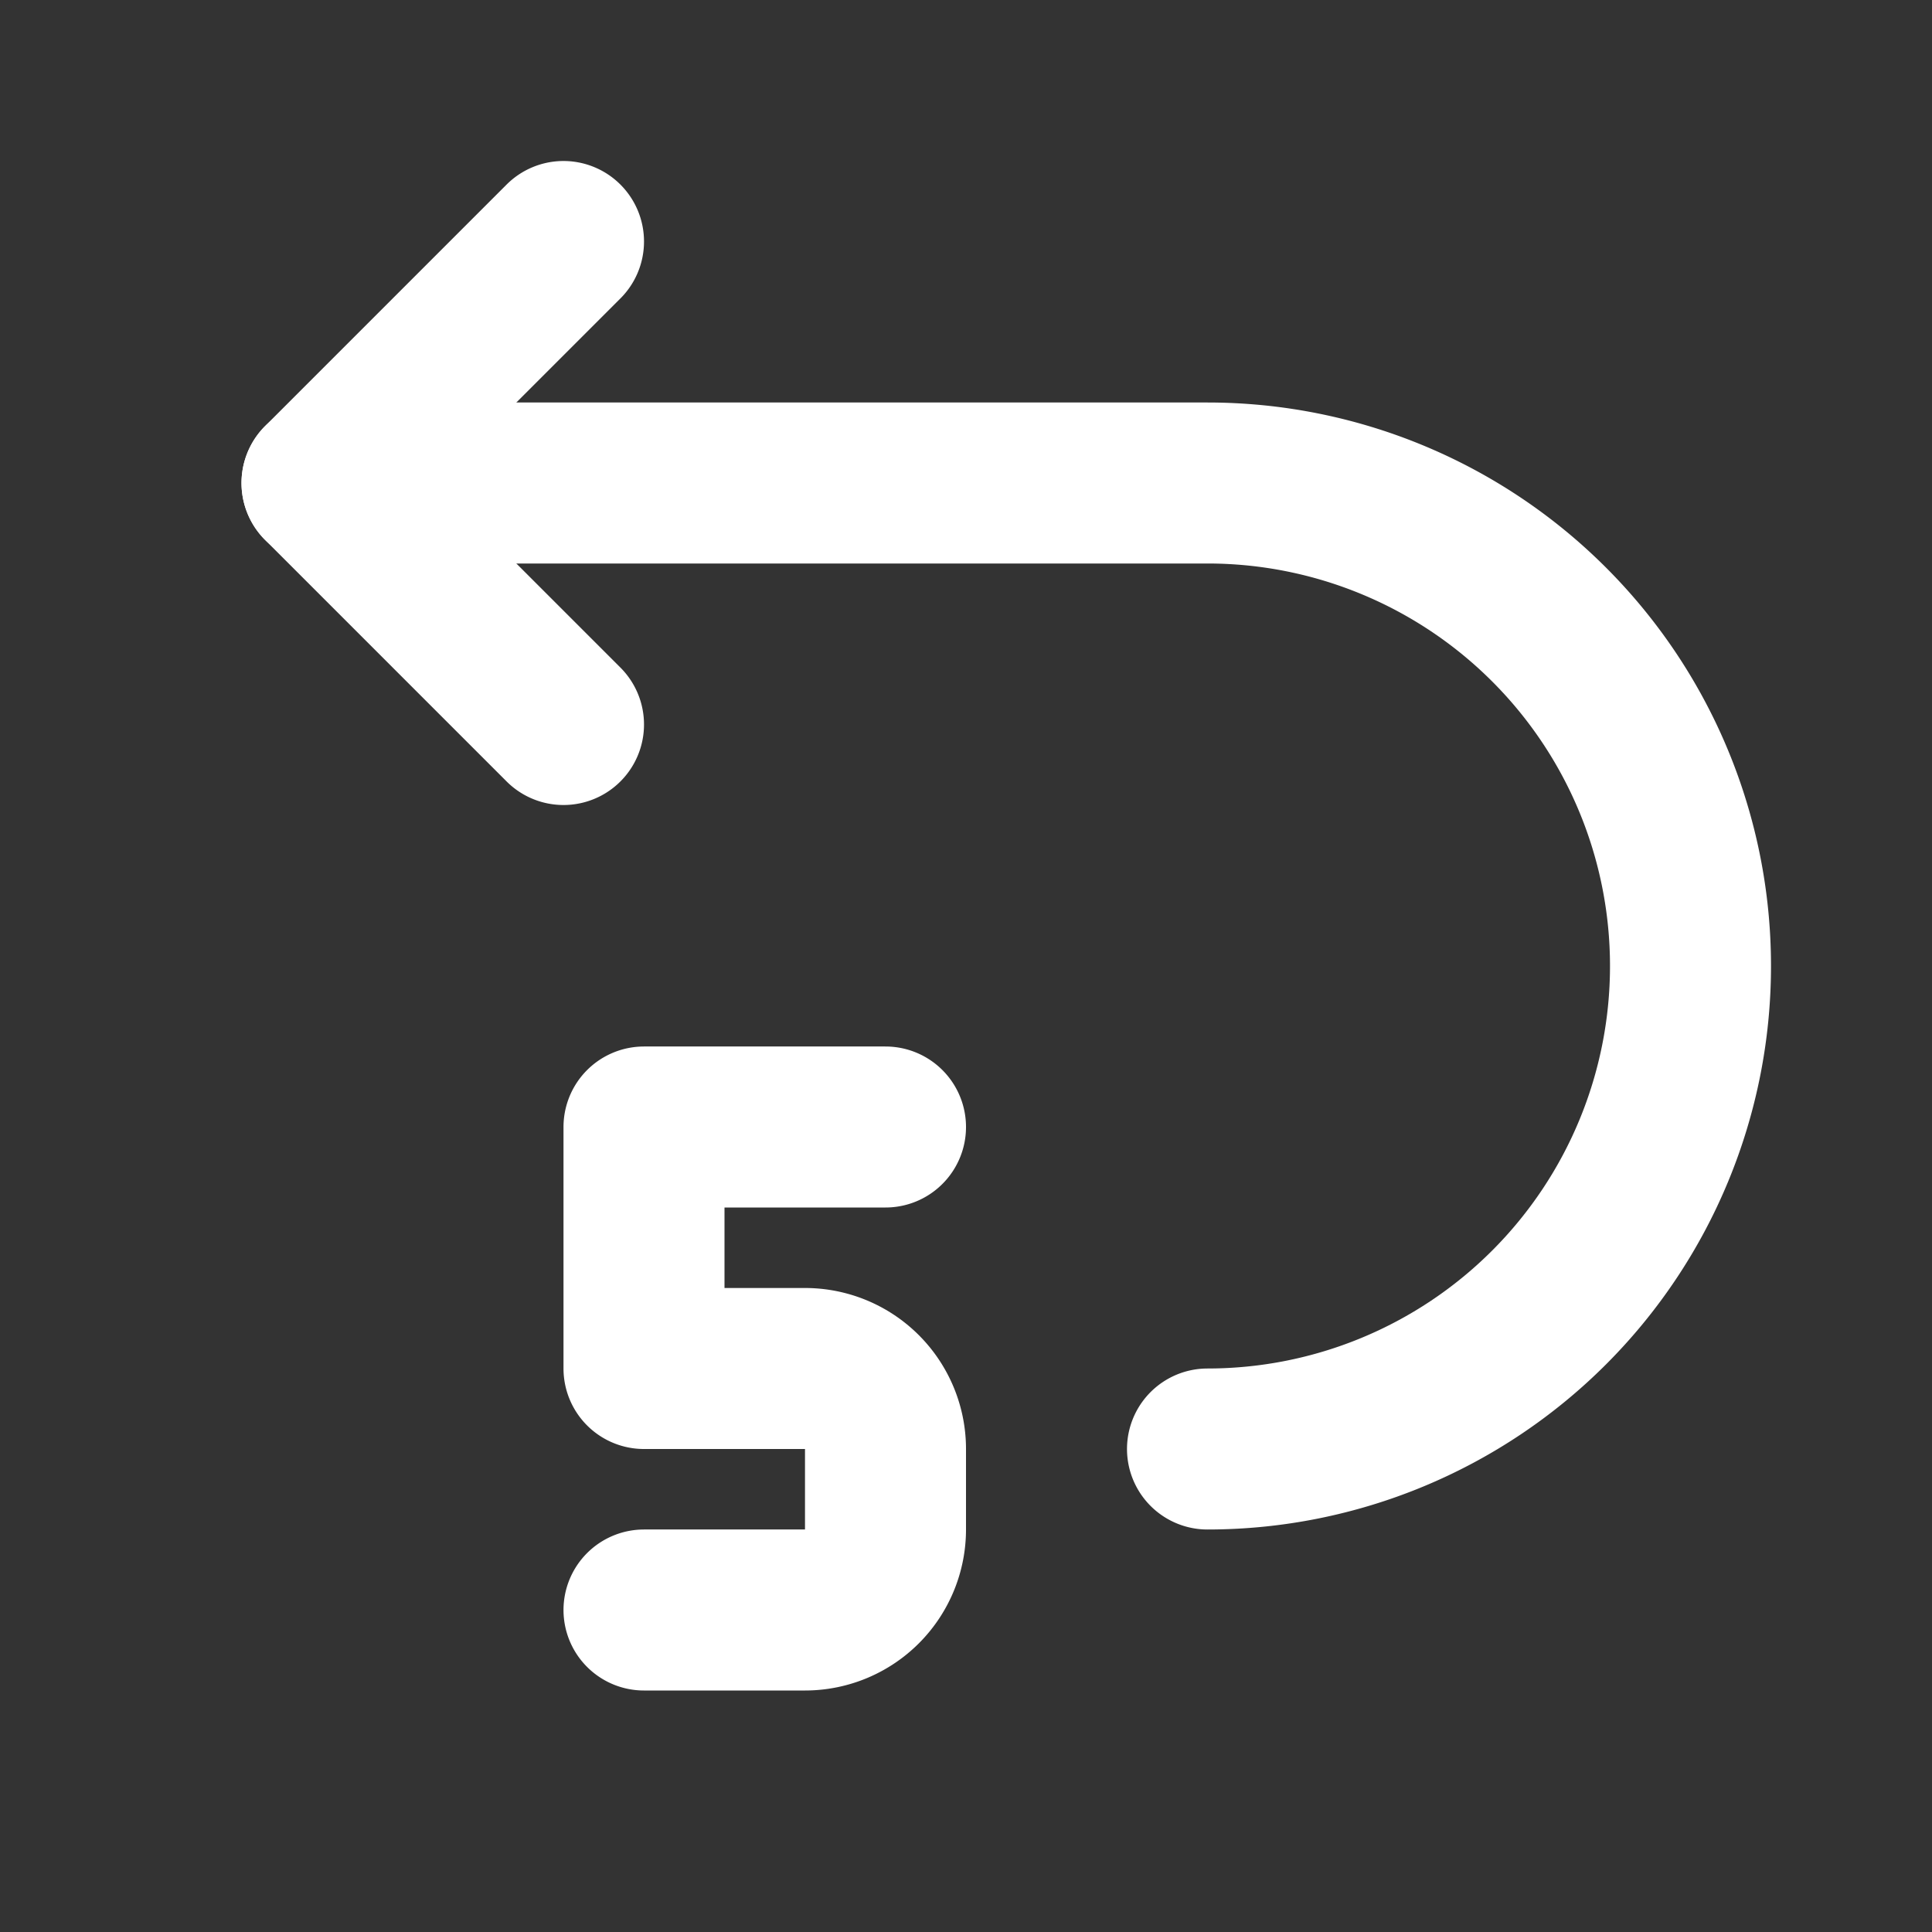 <svg xmlns="http://www.w3.org/2000/svg" width="1em" height="1em" viewBox="0 0 24 24"><rect x="0" y="0" width="24" height="24" fill="#333333" stroke="none"/><g fill="none" stroke="#ffffff" stroke-linecap="round" stroke-linejoin="round" stroke-width="2"><path d="M15 18a6 6 0 1 0 0-12H4"/><path d="M7 9L4 6l3-3m1 17h2a1 1 0 0 0 1-1v-1a1 1 0 0 0-1-1H8v-3h3"/></g></svg>